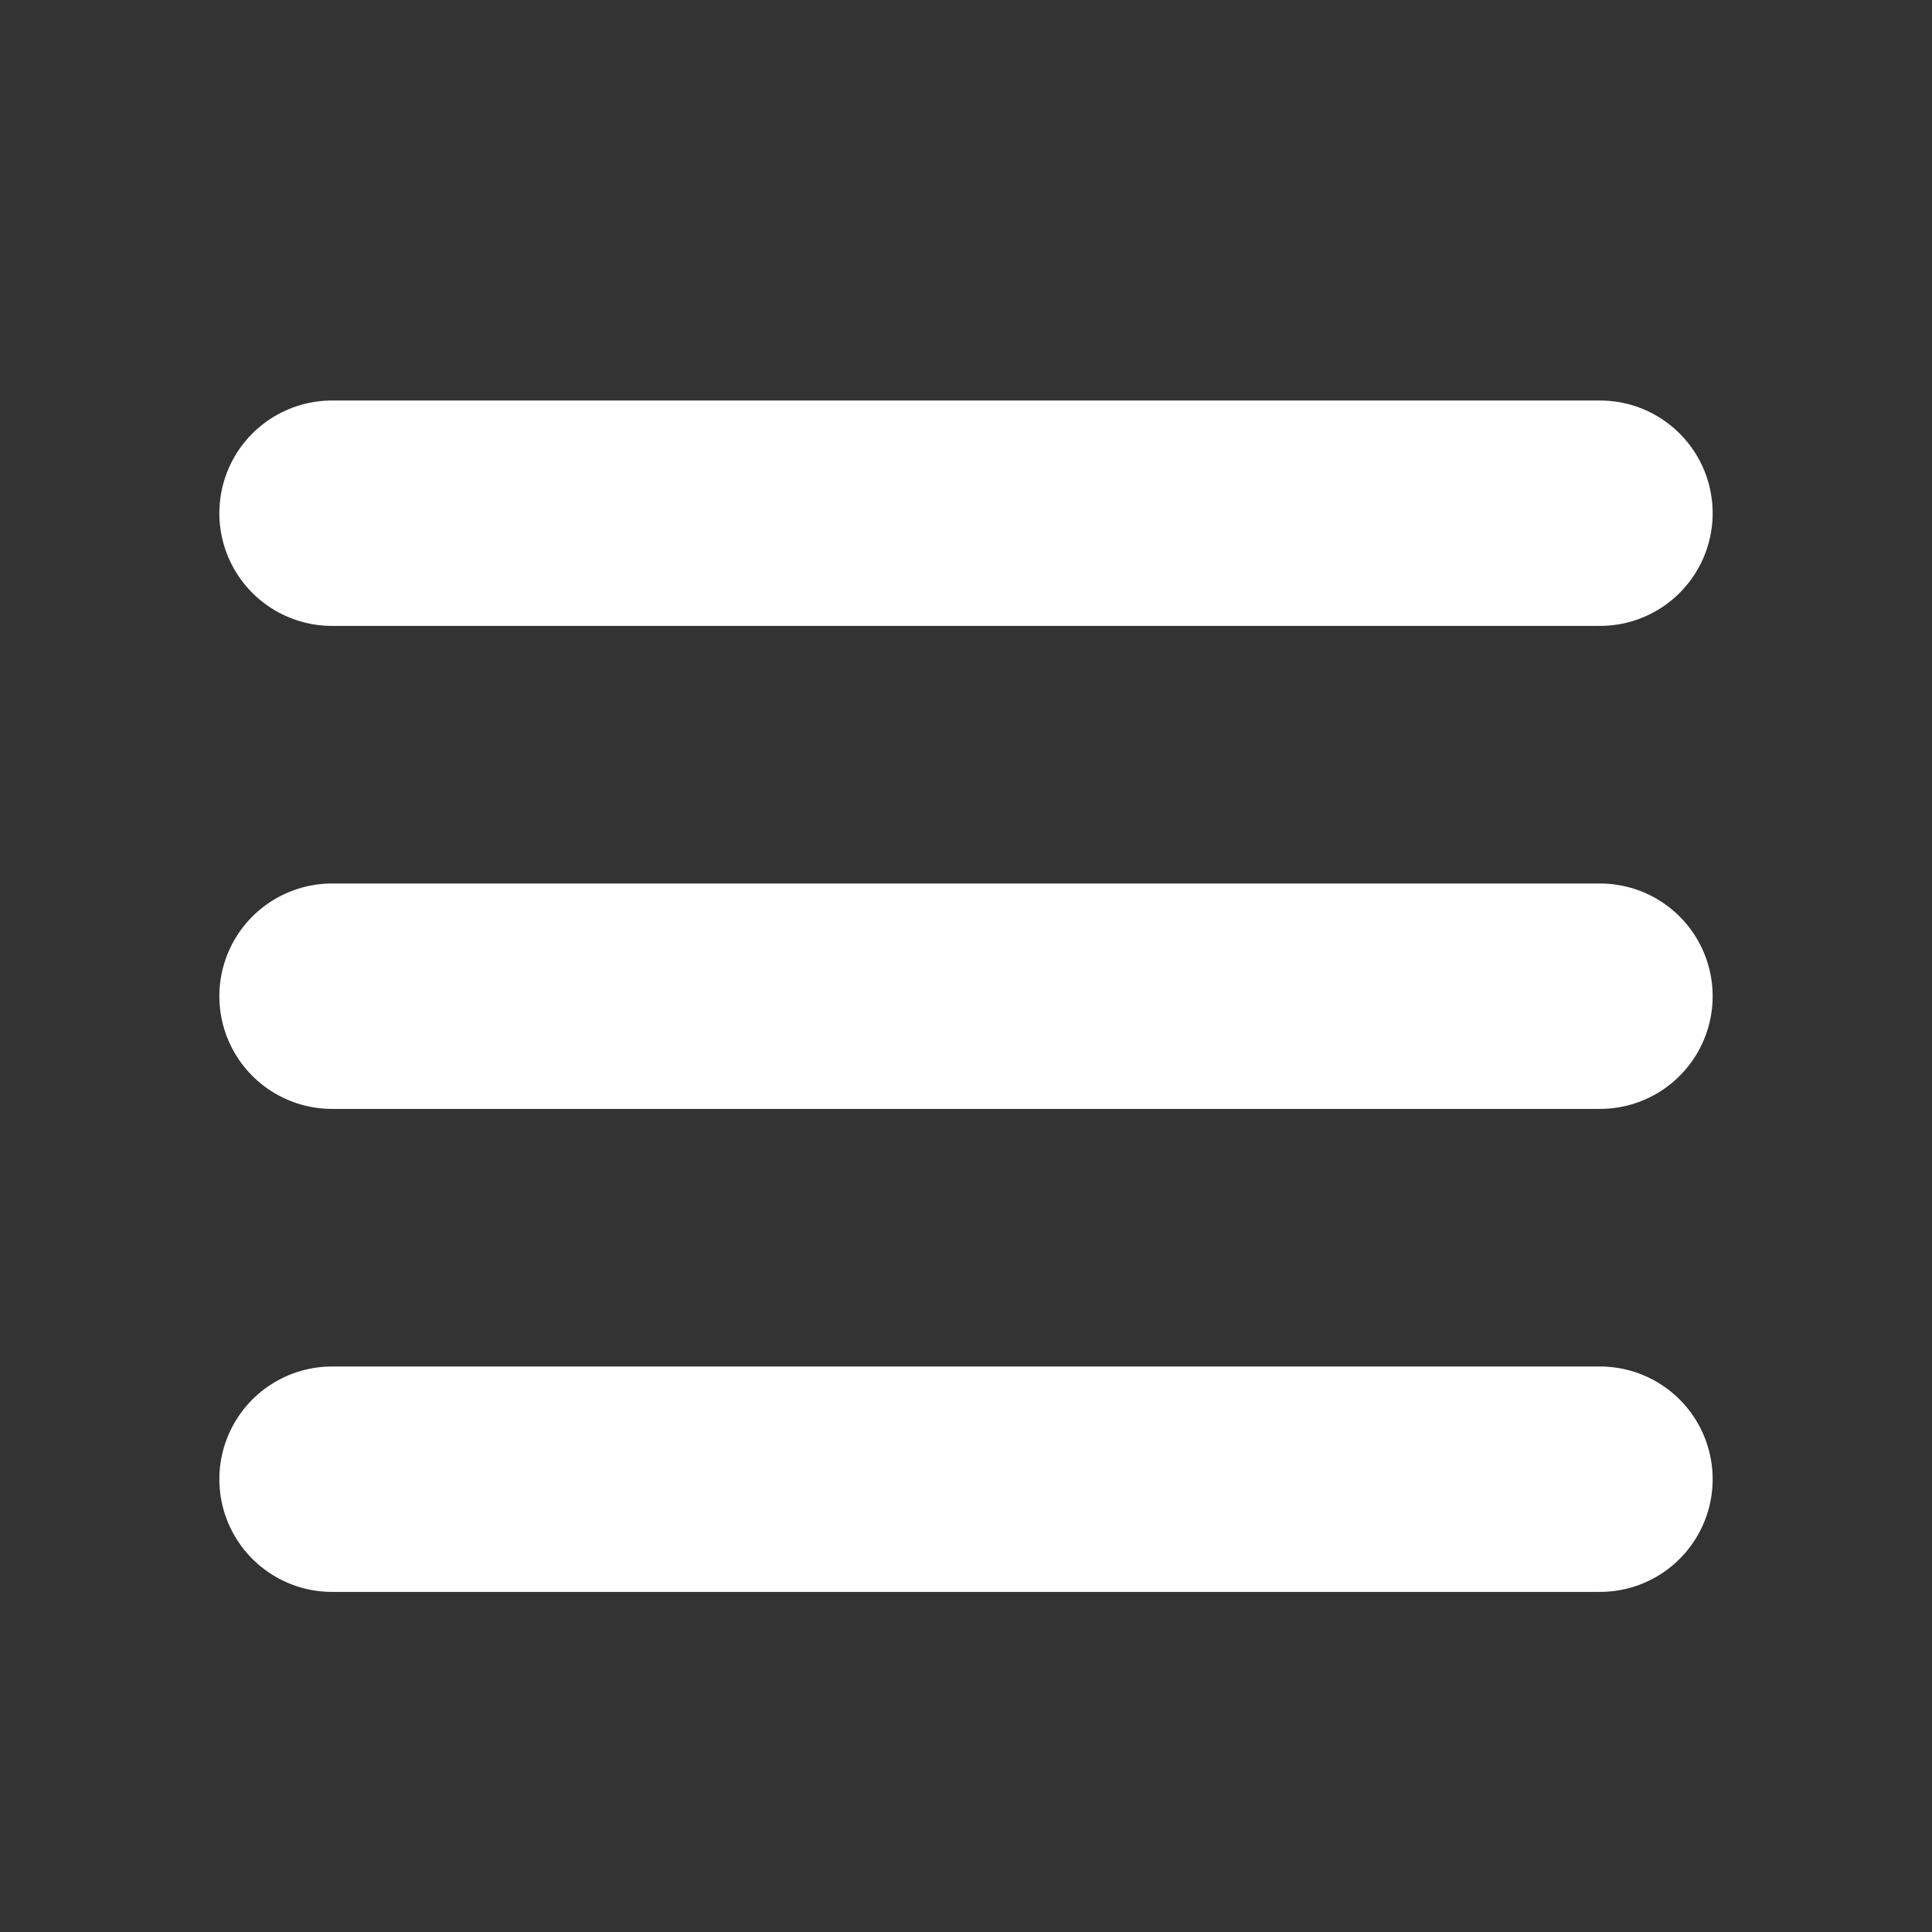<svg width="30" height="30" viewBox="0 0 30 30" fill="none" xmlns="http://www.w3.org/2000/svg">
<rect x="0" y="0" width="30" height="30" fill="#333333" stroke="none"/>
<path d="M5.156 22.969H24.844M5.156 15.469H24.844M5.156 7.969H24.844" stroke="white" stroke-width="3.5" stroke-linecap="round" stroke-linejoin="round"/>
</svg>
